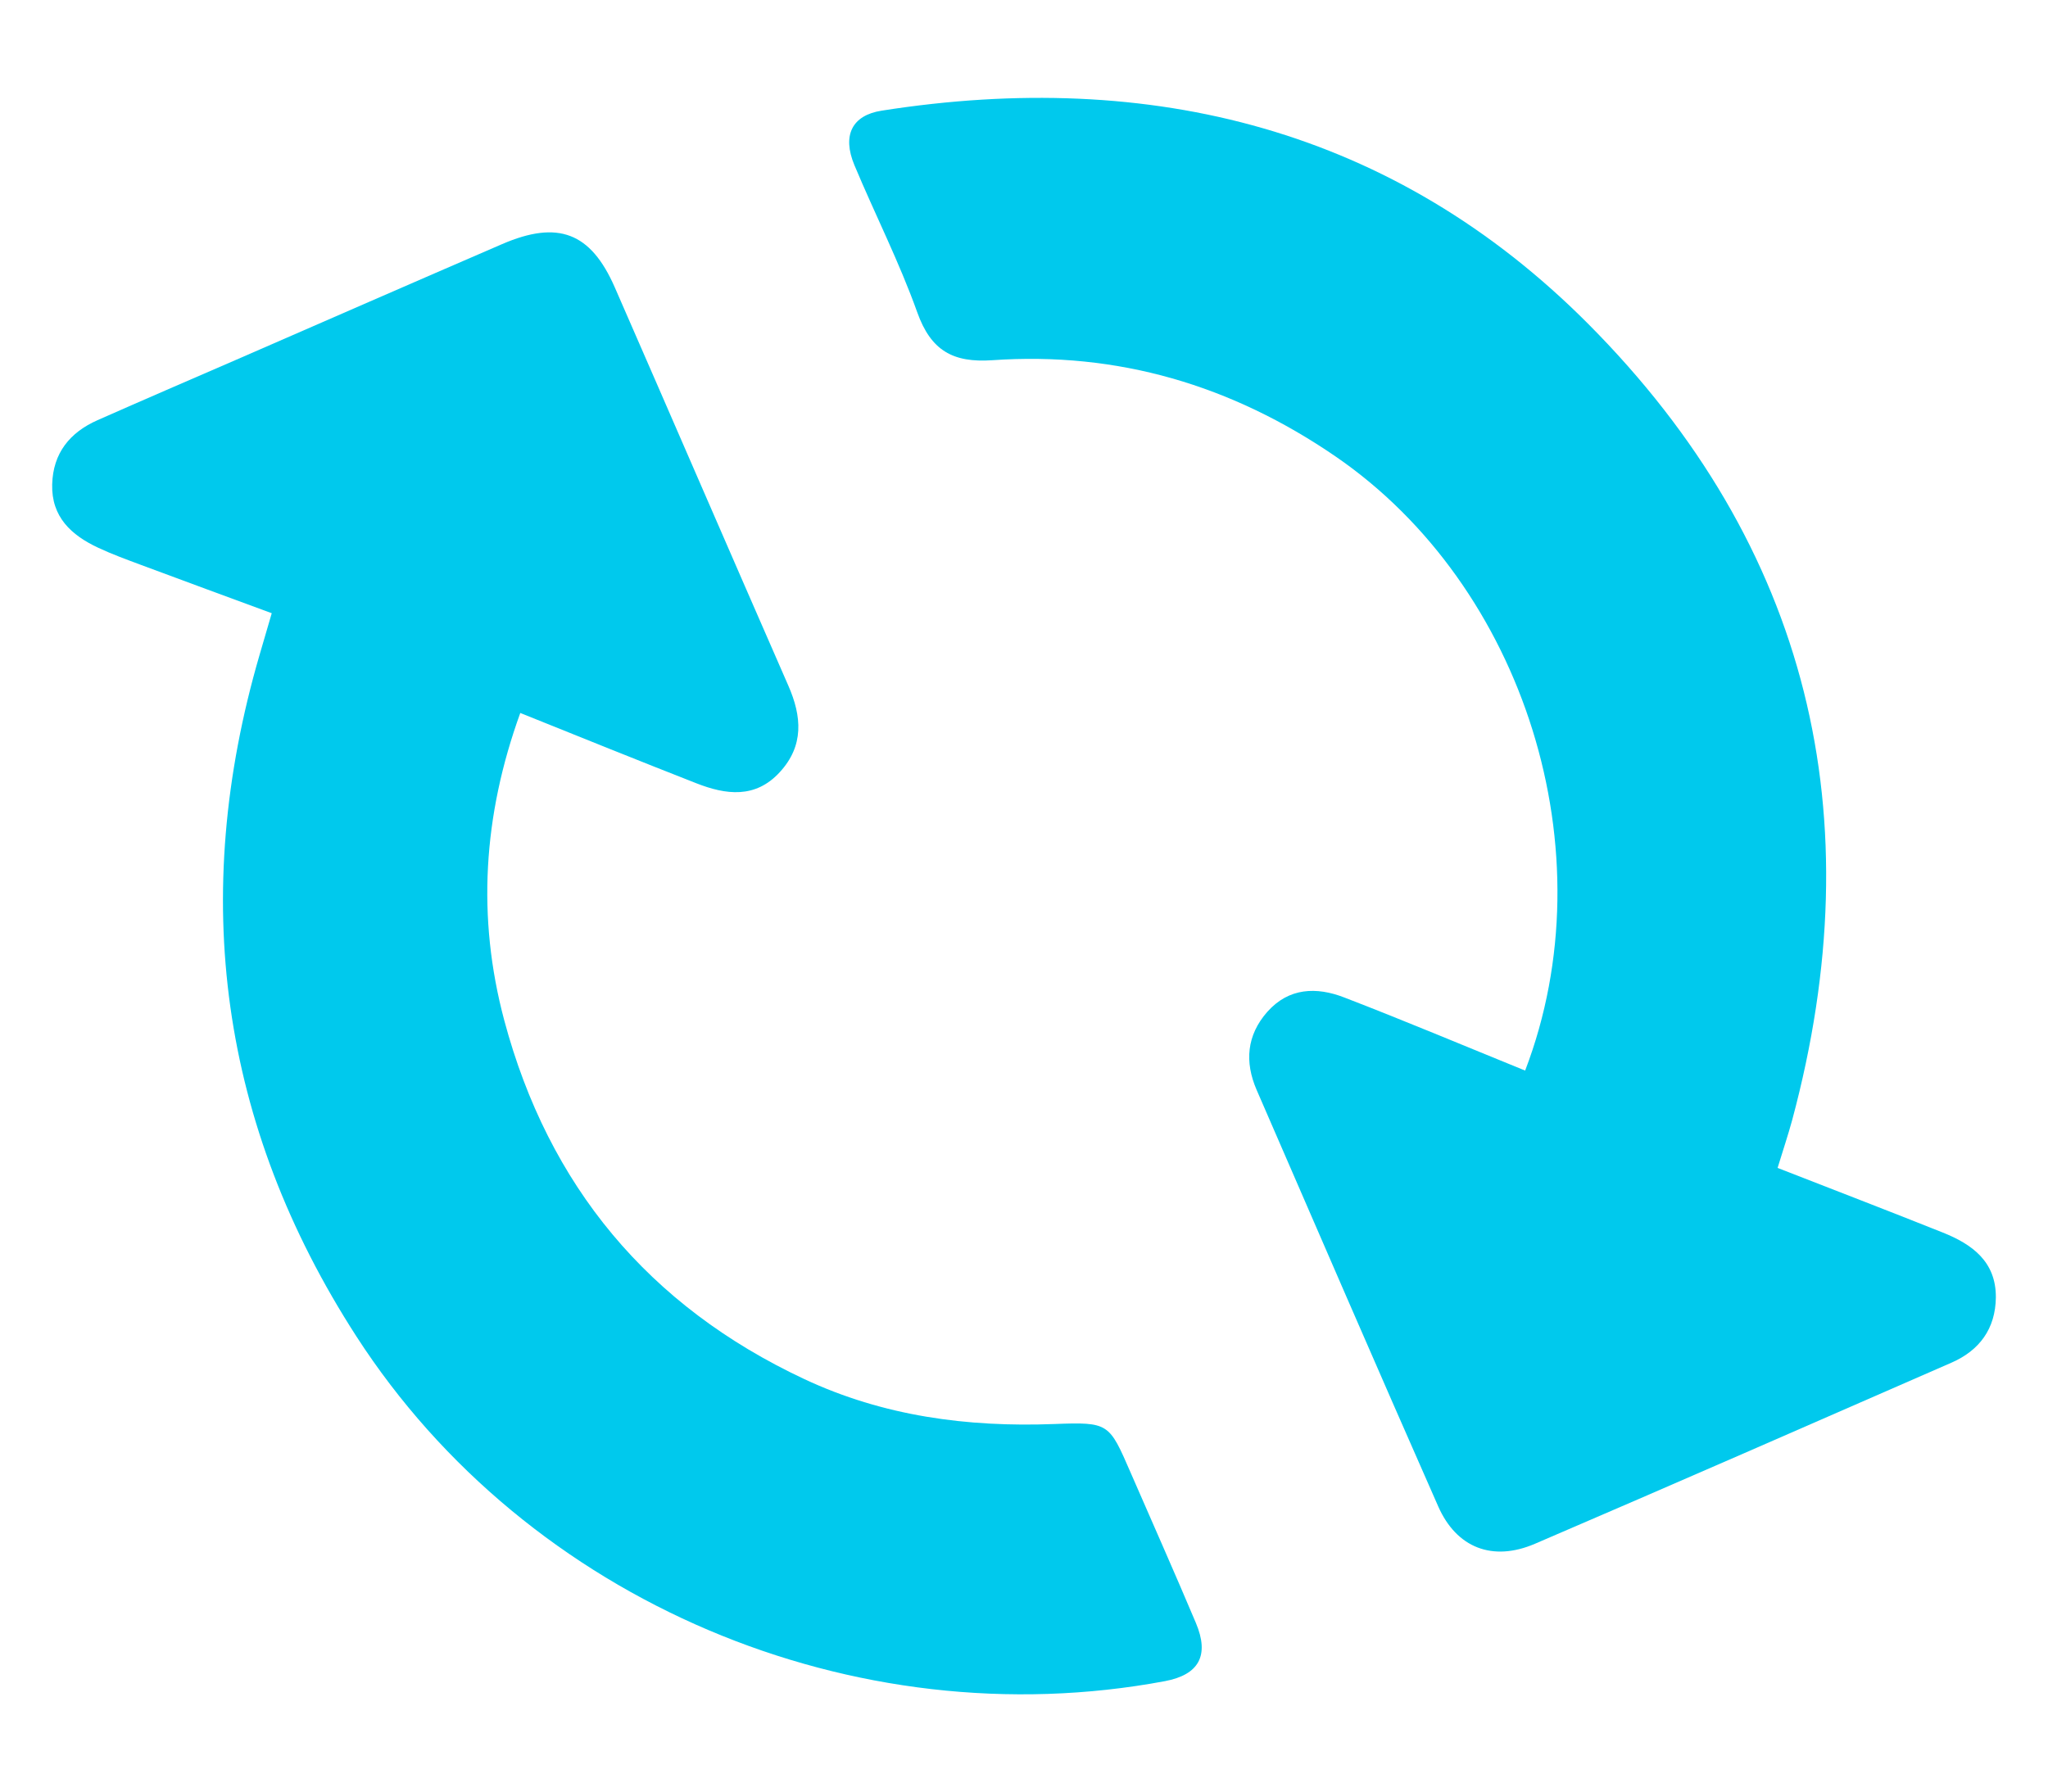 <?xml version="1.0" encoding="utf-8"?>
<!-- Generator: Adobe Illustrator 16.0.0, SVG Export Plug-In . SVG Version: 6.00 Build 0)  -->
<!DOCTYPE svg PUBLIC "-//W3C//DTD SVG 1.1//EN" "http://www.w3.org/Graphics/SVG/1.1/DTD/svg11.dtd">
<svg version="1.1" id="Layer_1" xmlns="http://www.w3.org/2000/svg" xmlns:xlink="http://www.w3.org/1999/xlink" x="0px" y="0px"
	 width="265px" height="231.954px" viewBox="0 0 265 231.954" enable-background="new 0 0 265 231.954" xml:space="preserve">
<path fill="#00C9ED" d="M150.747,217.579c-40.213,7.529-82.462-10.273-104.644-44.639c-17.642-27.348-21.634-56.879-12.525-88.154
	c0.44-1.511,0.884-3.03,1.584-5.422c-5.614-2.066-11.239-4.137-16.861-6.23c-1.887-0.704-3.785-1.393-5.61-2.25
	c-3.463-1.623-6.05-3.98-5.939-8.189c0.107-4.045,2.273-6.724,5.871-8.316c5.932-2.625,11.886-5.189,17.837-7.772
	c11.496-5.01,22.989-10.035,34.5-15.009c7.251-3.134,11.473-1.516,14.584,5.58c7.501,17.164,14.933,34.366,22.448,51.53
	c1.772,4.03,2.056,7.814-1.105,11.24c-3.15,3.433-6.965,2.923-10.777,1.428c-7.508-2.939-14.979-5.963-22.789-9.101
	c-4.822,13.325-5.622,26.462-2.078,39.765c5.729,21.424,18.667,36.984,38.793,46.43c10.26,4.82,21.147,6.26,32.384,5.832
	c7.087-0.262,7.087-0.131,9.888,6.314c2.817,6.467,5.688,12.926,8.435,19.432C156.525,214.272,155.125,216.75,150.747,217.579z"/>
<path fill="#00C9ED" d="M252.528,176.354c-17.964,7.854-35.92,15.721-53.922,23.451c-5.465,2.342-10.142,0.535-12.514-4.852
	c-7.914-17.934-15.69-35.92-23.498-53.908c-1.554-3.611-1.285-7.049,1.386-10.086c2.794-3.146,6.376-3.246,9.927-1.875
	c7.793,3,15.492,6.244,23.438,9.475c10.853-28.347-0.153-62.754-24.523-79.478c-13.471-9.234-28.182-13.589-44.416-12.461
	c-5.105,0.353-7.949-1.254-9.713-6.184c-2.319-6.499-5.477-12.698-8.144-19.078c-1.596-3.842-0.302-6.441,3.544-7.038
	c34.901-5.48,66.312,2.392,91.418,27.604c28.618,28.763,36.945,63.727,26.391,103.025c-0.528,1.938-1.171,3.85-1.891,6.207
	c7.172,2.803,14.29,5.533,21.354,8.357c3.804,1.516,6.919,3.752,6.888,8.406C258.207,171.975,256.126,174.778,252.528,176.354z"/>
</svg>
